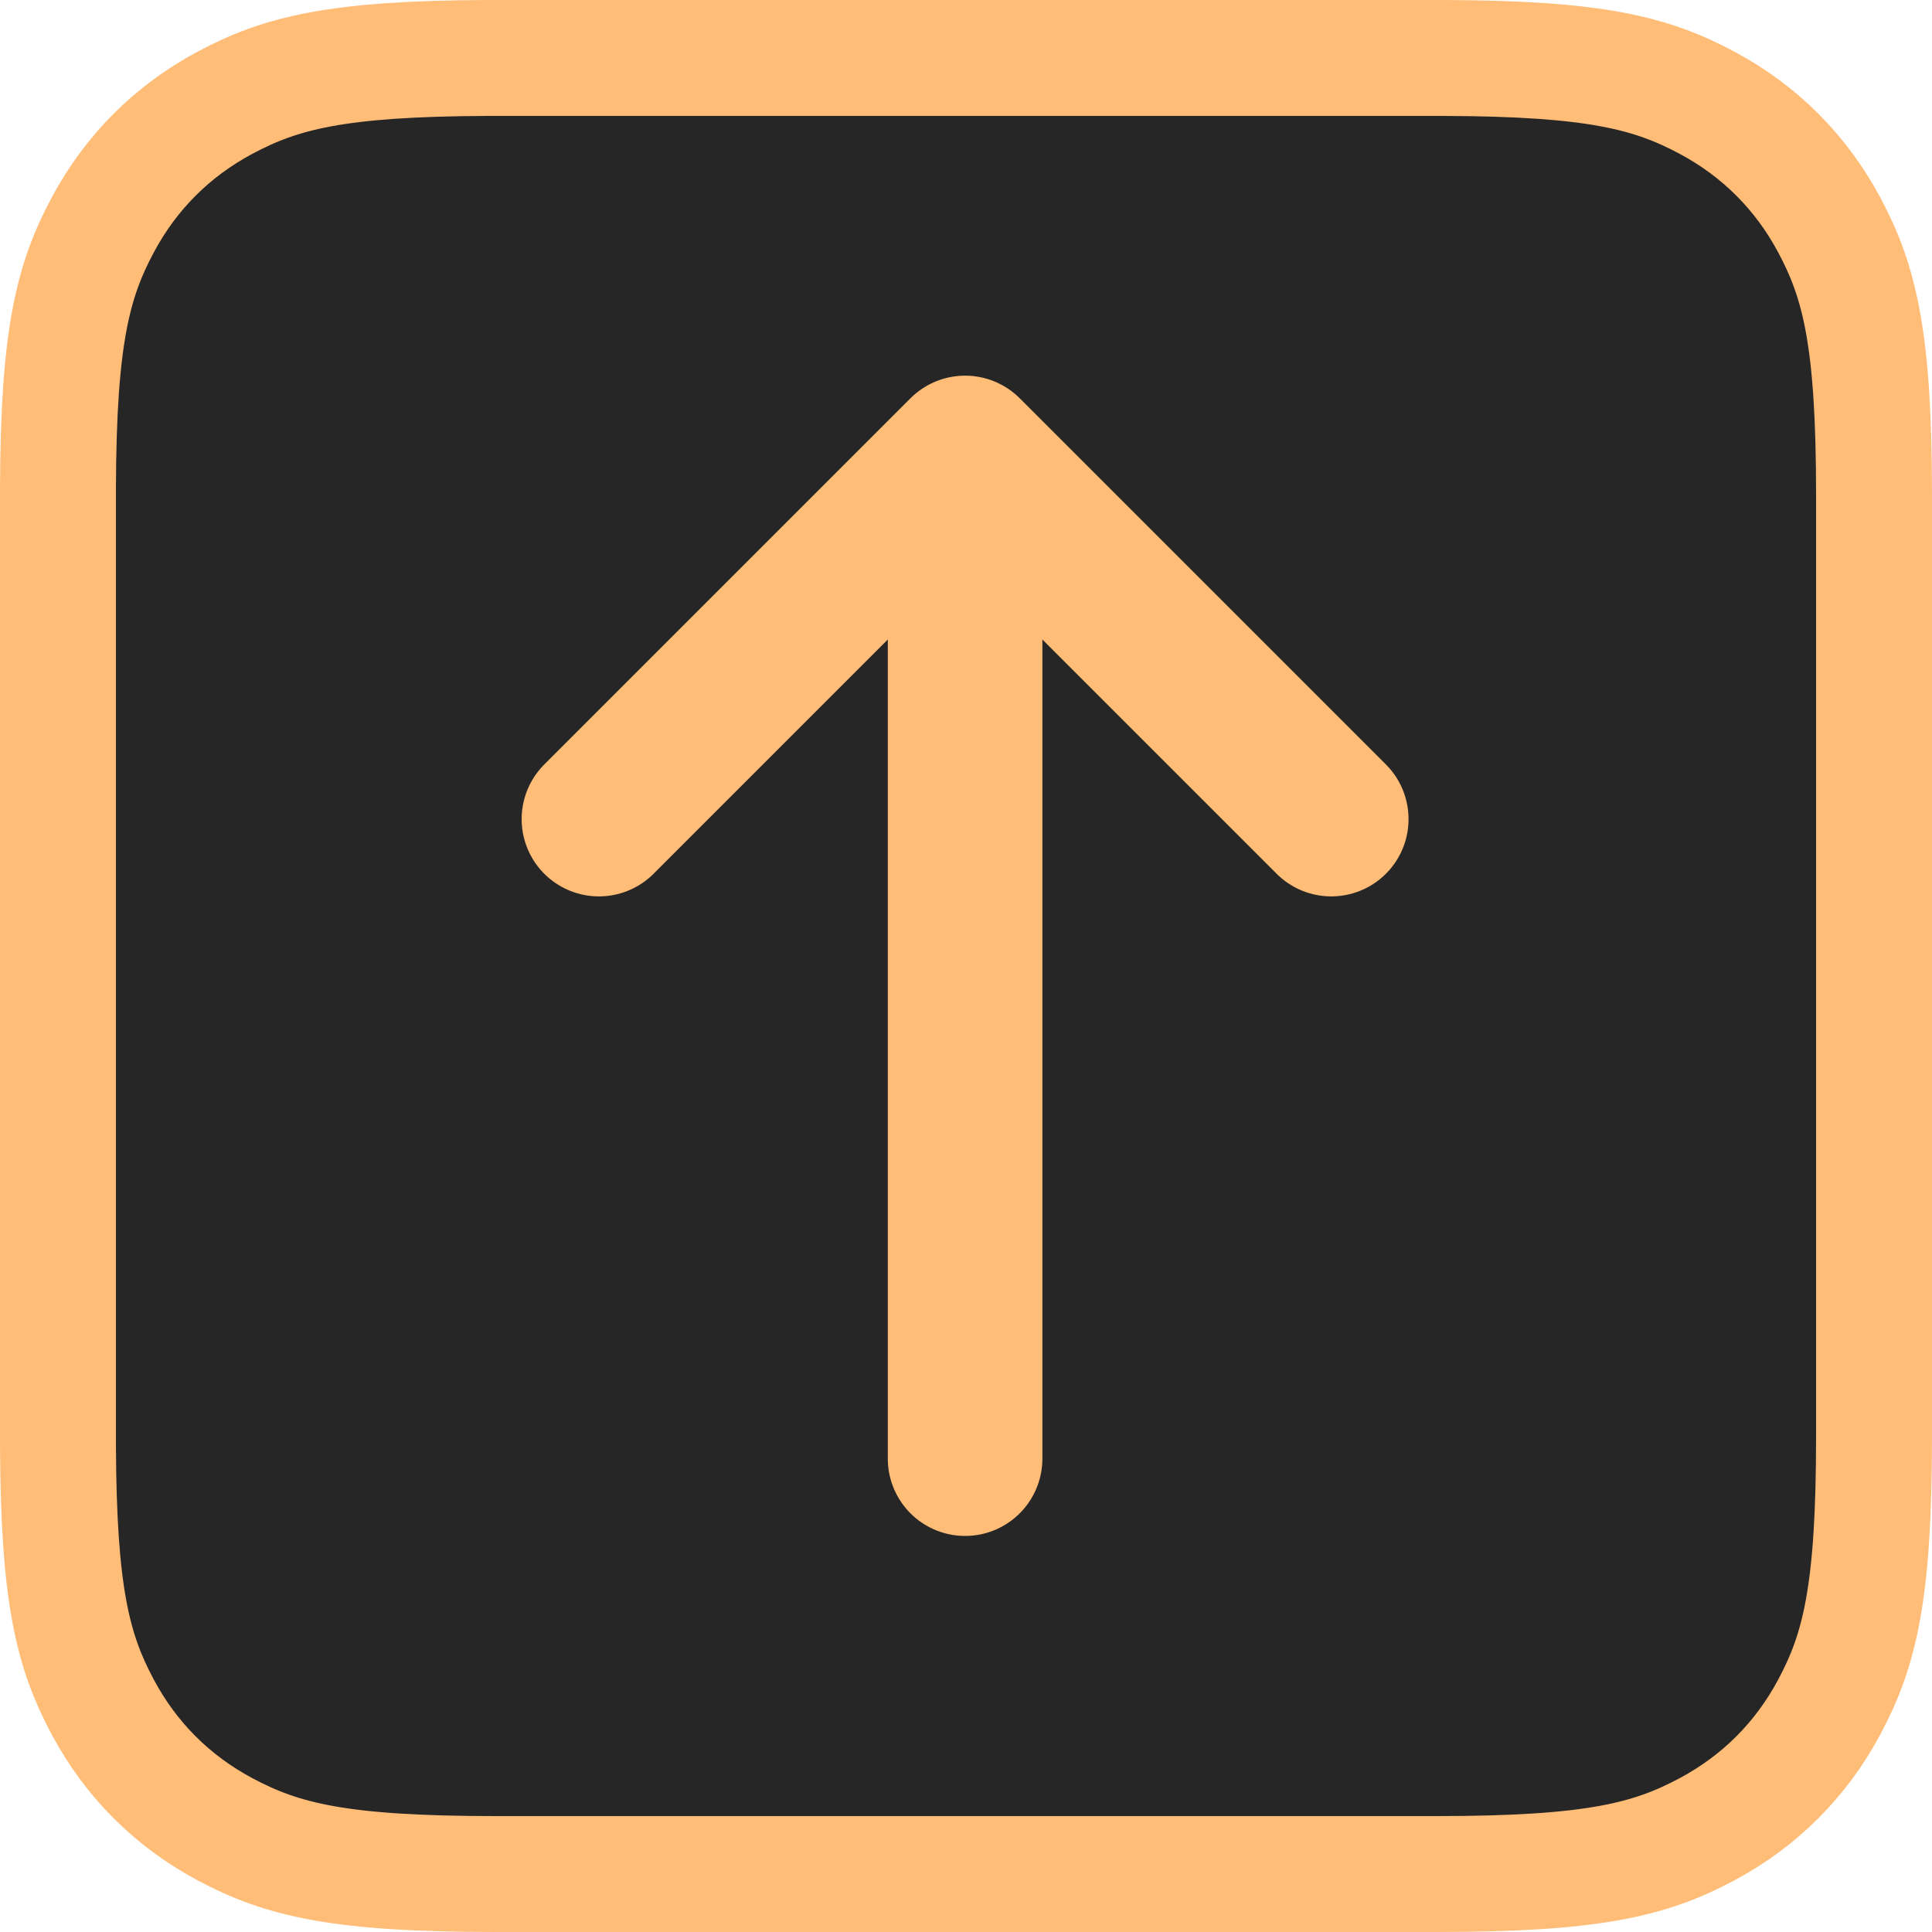 <?xml version="1.0" encoding="UTF-8"?>
<svg width="100px" height="100px" viewBox="0 0 100 100" version="1.1" xmlns="http://www.w3.org/2000/svg" xmlns:xlink="http://www.w3.org/1999/xlink">
    <title>Artboard</title>
    <g id="Artboard" stroke="none" stroke-width="1" fill="none" fill-rule="evenodd">
        <path d="M74.839,3.001 C82.545,3.03 85.453,3.765 88.354,5.317 C91.082,6.776 93.224,8.918 94.683,11.646 C96.266,14.606 97,17.573 97,25.639 L97,74.361 C97,82.427 96.266,85.394 94.683,88.354 C93.224,91.082 91.082,93.224 88.354,94.683 C85.394,96.266 82.427,97 74.361,97 L25.639,97 C17.573,97 14.606,96.266 11.646,94.683 C8.918,93.224 6.776,91.082 5.317,88.354 C3.767,85.456 3.032,82.553 3.001,74.845 L3.001,25.161 C3.03,17.455 3.765,14.547 5.317,11.646 C6.776,8.918 8.918,6.776 11.646,5.317 C14.544,3.767 17.447,3.032 25.155,3.001 Z" id="Rectangle" stroke="#FFBD77" stroke-width="6" fill="#262626"></path>
        <g id="Group" transform="translate(31, 23)" stroke="#FFBD77" stroke-linecap="round" stroke-linejoin="round" stroke-width="8">
            <line x1="18.953" y1="52.5" x2="18.953" y2="0.5" id="Line"></line>
            <polyline id="Path" points="0 19.397 18.953 0.444 37.906 19.397"></polyline>
        </g>
    </g>
</svg>